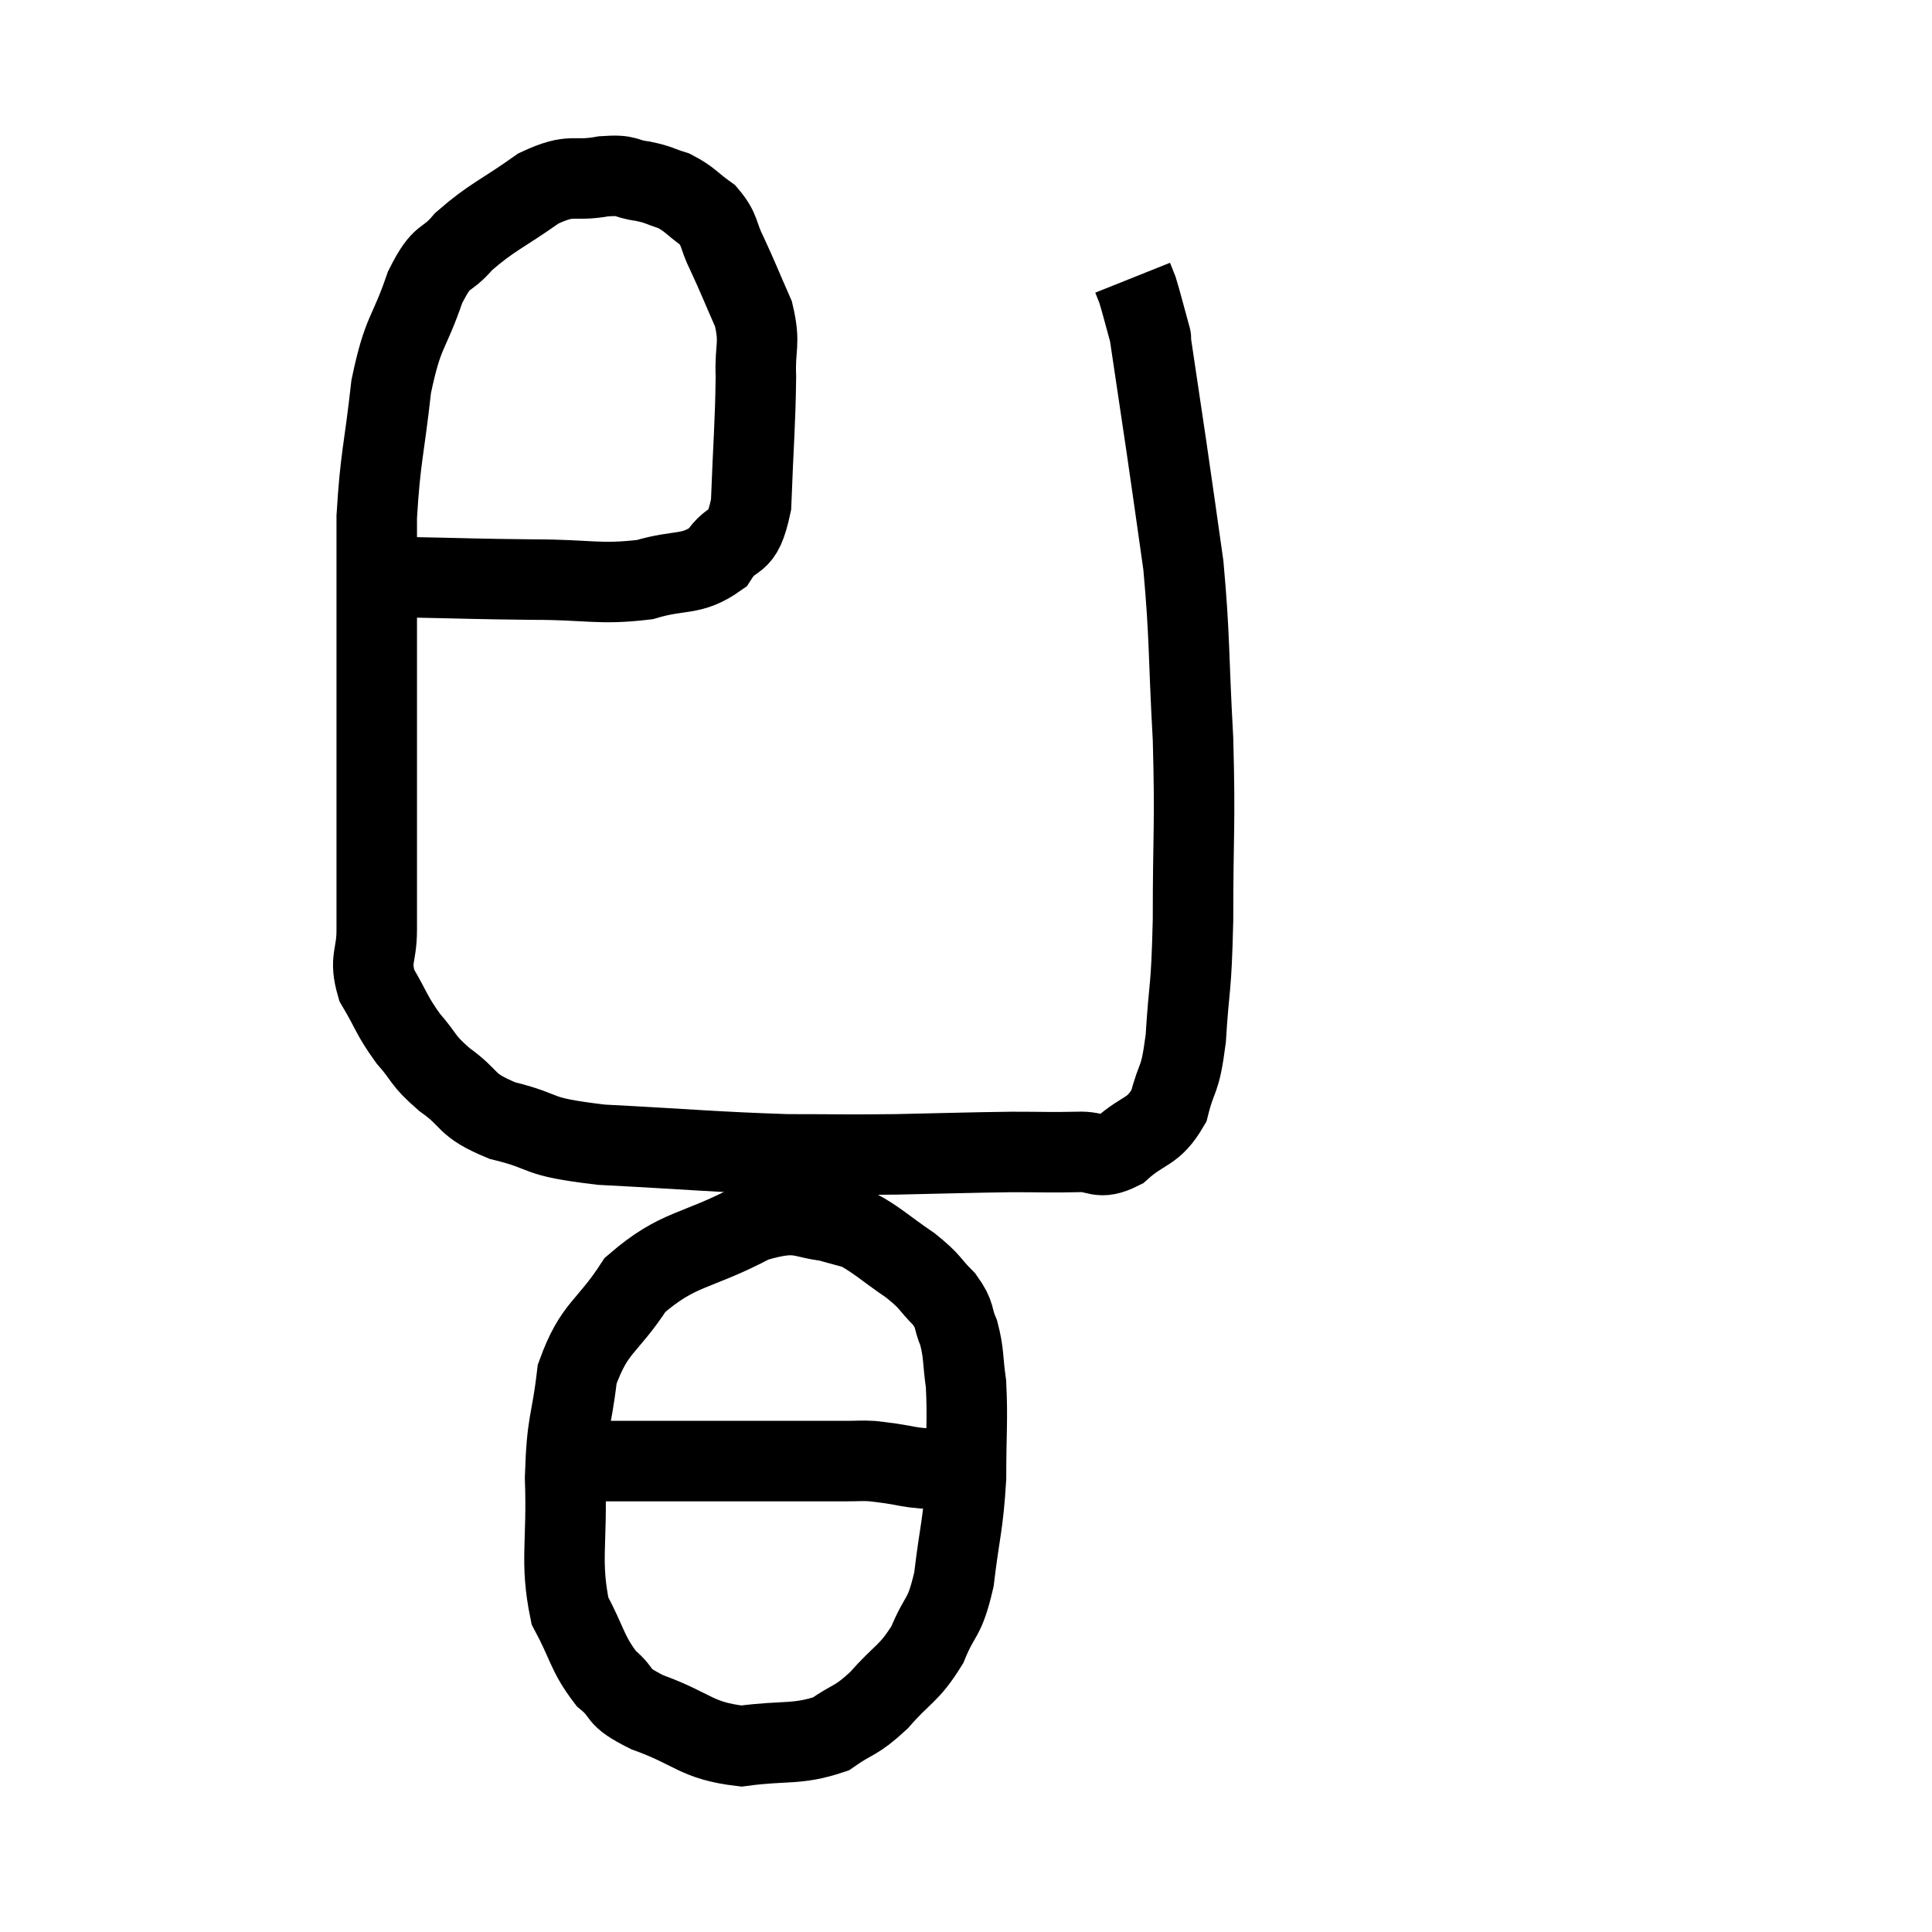 <svg width="48" height="48" viewBox="0 0 48 48" xmlns="http://www.w3.org/2000/svg"><path d="M 10.08 14.34 C 11.67 14.37, 11.775 14.385, 13.26 14.4 C 14.64 14.4, 14.88 14.535, 16.02 14.4 C 16.92 14.13, 17.16 14.325, 17.82 13.86 C 18.24 13.2, 18.42 13.665, 18.66 12.54 C 18.72 10.95, 18.765 10.545, 18.78 9.36 C 18.75 8.58, 18.9 8.565, 18.72 7.8 C 18.39 7.05, 18.345 6.915, 18.06 6.3 C 17.82 5.82, 17.91 5.73, 17.58 5.34 C 17.16 5.04, 17.145 4.95, 16.74 4.74 C 16.35 4.62, 16.395 4.59, 15.96 4.5 C 15.48 4.44, 15.645 4.335, 15 4.38 C 14.19 4.53, 14.25 4.275, 13.38 4.68 C 12.45 5.34, 12.225 5.385, 11.52 6 C 11.04 6.57, 11.01 6.24, 10.56 7.14 C 10.14 8.37, 10.02 8.175, 9.72 9.6 C 9.54 11.22, 9.45 11.34, 9.36 12.84 C 9.36 14.22, 9.36 14.085, 9.36 15.6 C 9.36 17.25, 9.36 17.595, 9.36 18.9 C 9.36 19.86, 9.36 19.77, 9.36 20.82 C 9.36 21.96, 9.36 22.185, 9.36 23.1 C 9.36 23.79, 9.165 23.805, 9.36 24.48 C 9.75 25.14, 9.72 25.215, 10.14 25.8 C 10.59 26.31, 10.455 26.31, 11.04 26.82 C 11.76 27.33, 11.505 27.435, 12.48 27.84 C 13.71 28.14, 13.17 28.23, 14.94 28.44 C 17.25 28.56, 17.73 28.62, 19.56 28.68 C 20.91 28.68, 20.865 28.695, 22.26 28.68 C 23.7 28.65, 24.015 28.635, 25.14 28.62 C 25.95 28.62, 26.085 28.635, 26.76 28.62 C 27.3 28.59, 27.27 28.845, 27.84 28.56 C 28.44 28.02, 28.635 28.17, 29.04 27.48 C 29.25 26.64, 29.31 26.955, 29.46 25.8 C 29.55 24.33, 29.595 24.72, 29.64 22.86 C 29.64 20.61, 29.7 20.565, 29.64 18.36 C 29.52 16.2, 29.565 15.855, 29.4 14.04 C 29.19 12.57, 29.19 12.54, 28.98 11.1 C 28.77 9.69, 28.665 8.985, 28.56 8.28 C 28.56 8.28, 28.56 8.28, 28.56 8.28 C 28.56 8.28, 28.635 8.55, 28.56 8.28 C 28.41 7.74, 28.365 7.545, 28.26 7.2 C 28.2 7.05, 28.17 6.975, 28.14 6.9 L 28.14 6.9" fill="none" stroke="black" stroke-width="2"></path><path d="M 21 30.36 C 19.86 30.36, 20.025 29.97, 18.72 30.36 C 17.25 31.14, 16.875 30.975, 15.78 31.92 C 15.06 33.03, 14.775 32.94, 14.34 34.14 C 14.19 35.43, 14.085 35.25, 14.04 36.72 C 14.1 38.37, 13.905 38.775, 14.16 40.02 C 14.61 40.86, 14.58 41.07, 15.06 41.7 C 15.57 42.12, 15.24 42.12, 16.08 42.54 C 17.25 42.96, 17.28 43.245, 18.42 43.38 C 19.53 43.23, 19.785 43.365, 20.64 43.08 C 21.24 42.66, 21.24 42.795, 21.84 42.24 C 22.44 41.55, 22.575 41.61, 23.04 40.86 C 23.37 40.05, 23.46 40.275, 23.7 39.24 C 23.85 37.98, 23.925 37.935, 24 36.72 C 24 35.55, 24.045 35.28, 24 34.38 C 23.91 33.75, 23.955 33.645, 23.82 33.12 C 23.64 32.7, 23.76 32.7, 23.46 32.28 C 23.04 31.86, 23.16 31.875, 22.62 31.44 C 21.96 30.99, 21.795 30.81, 21.3 30.54 C 20.97 30.45, 20.805 30.405, 20.64 30.36 L 20.64 30.36" fill="none" stroke="black" stroke-width="2"></path><path d="M 14.58 36.3 C 15.63 36.3, 15.555 36.3, 16.68 36.3 C 17.88 36.3, 17.985 36.3, 19.08 36.3 C 20.07 36.3, 20.415 36.3, 21.06 36.3 C 21.36 36.3, 21.39 36.285, 21.66 36.3 C 21.9 36.33, 21.825 36.315, 22.14 36.36 C 22.53 36.42, 22.575 36.45, 22.92 36.48 C 23.22 36.48, 23.22 36.48, 23.52 36.48 C 23.82 36.48, 23.97 36.48, 24.12 36.48 L 24.12 36.48" fill="none" stroke="black" stroke-width="2"></path></svg>